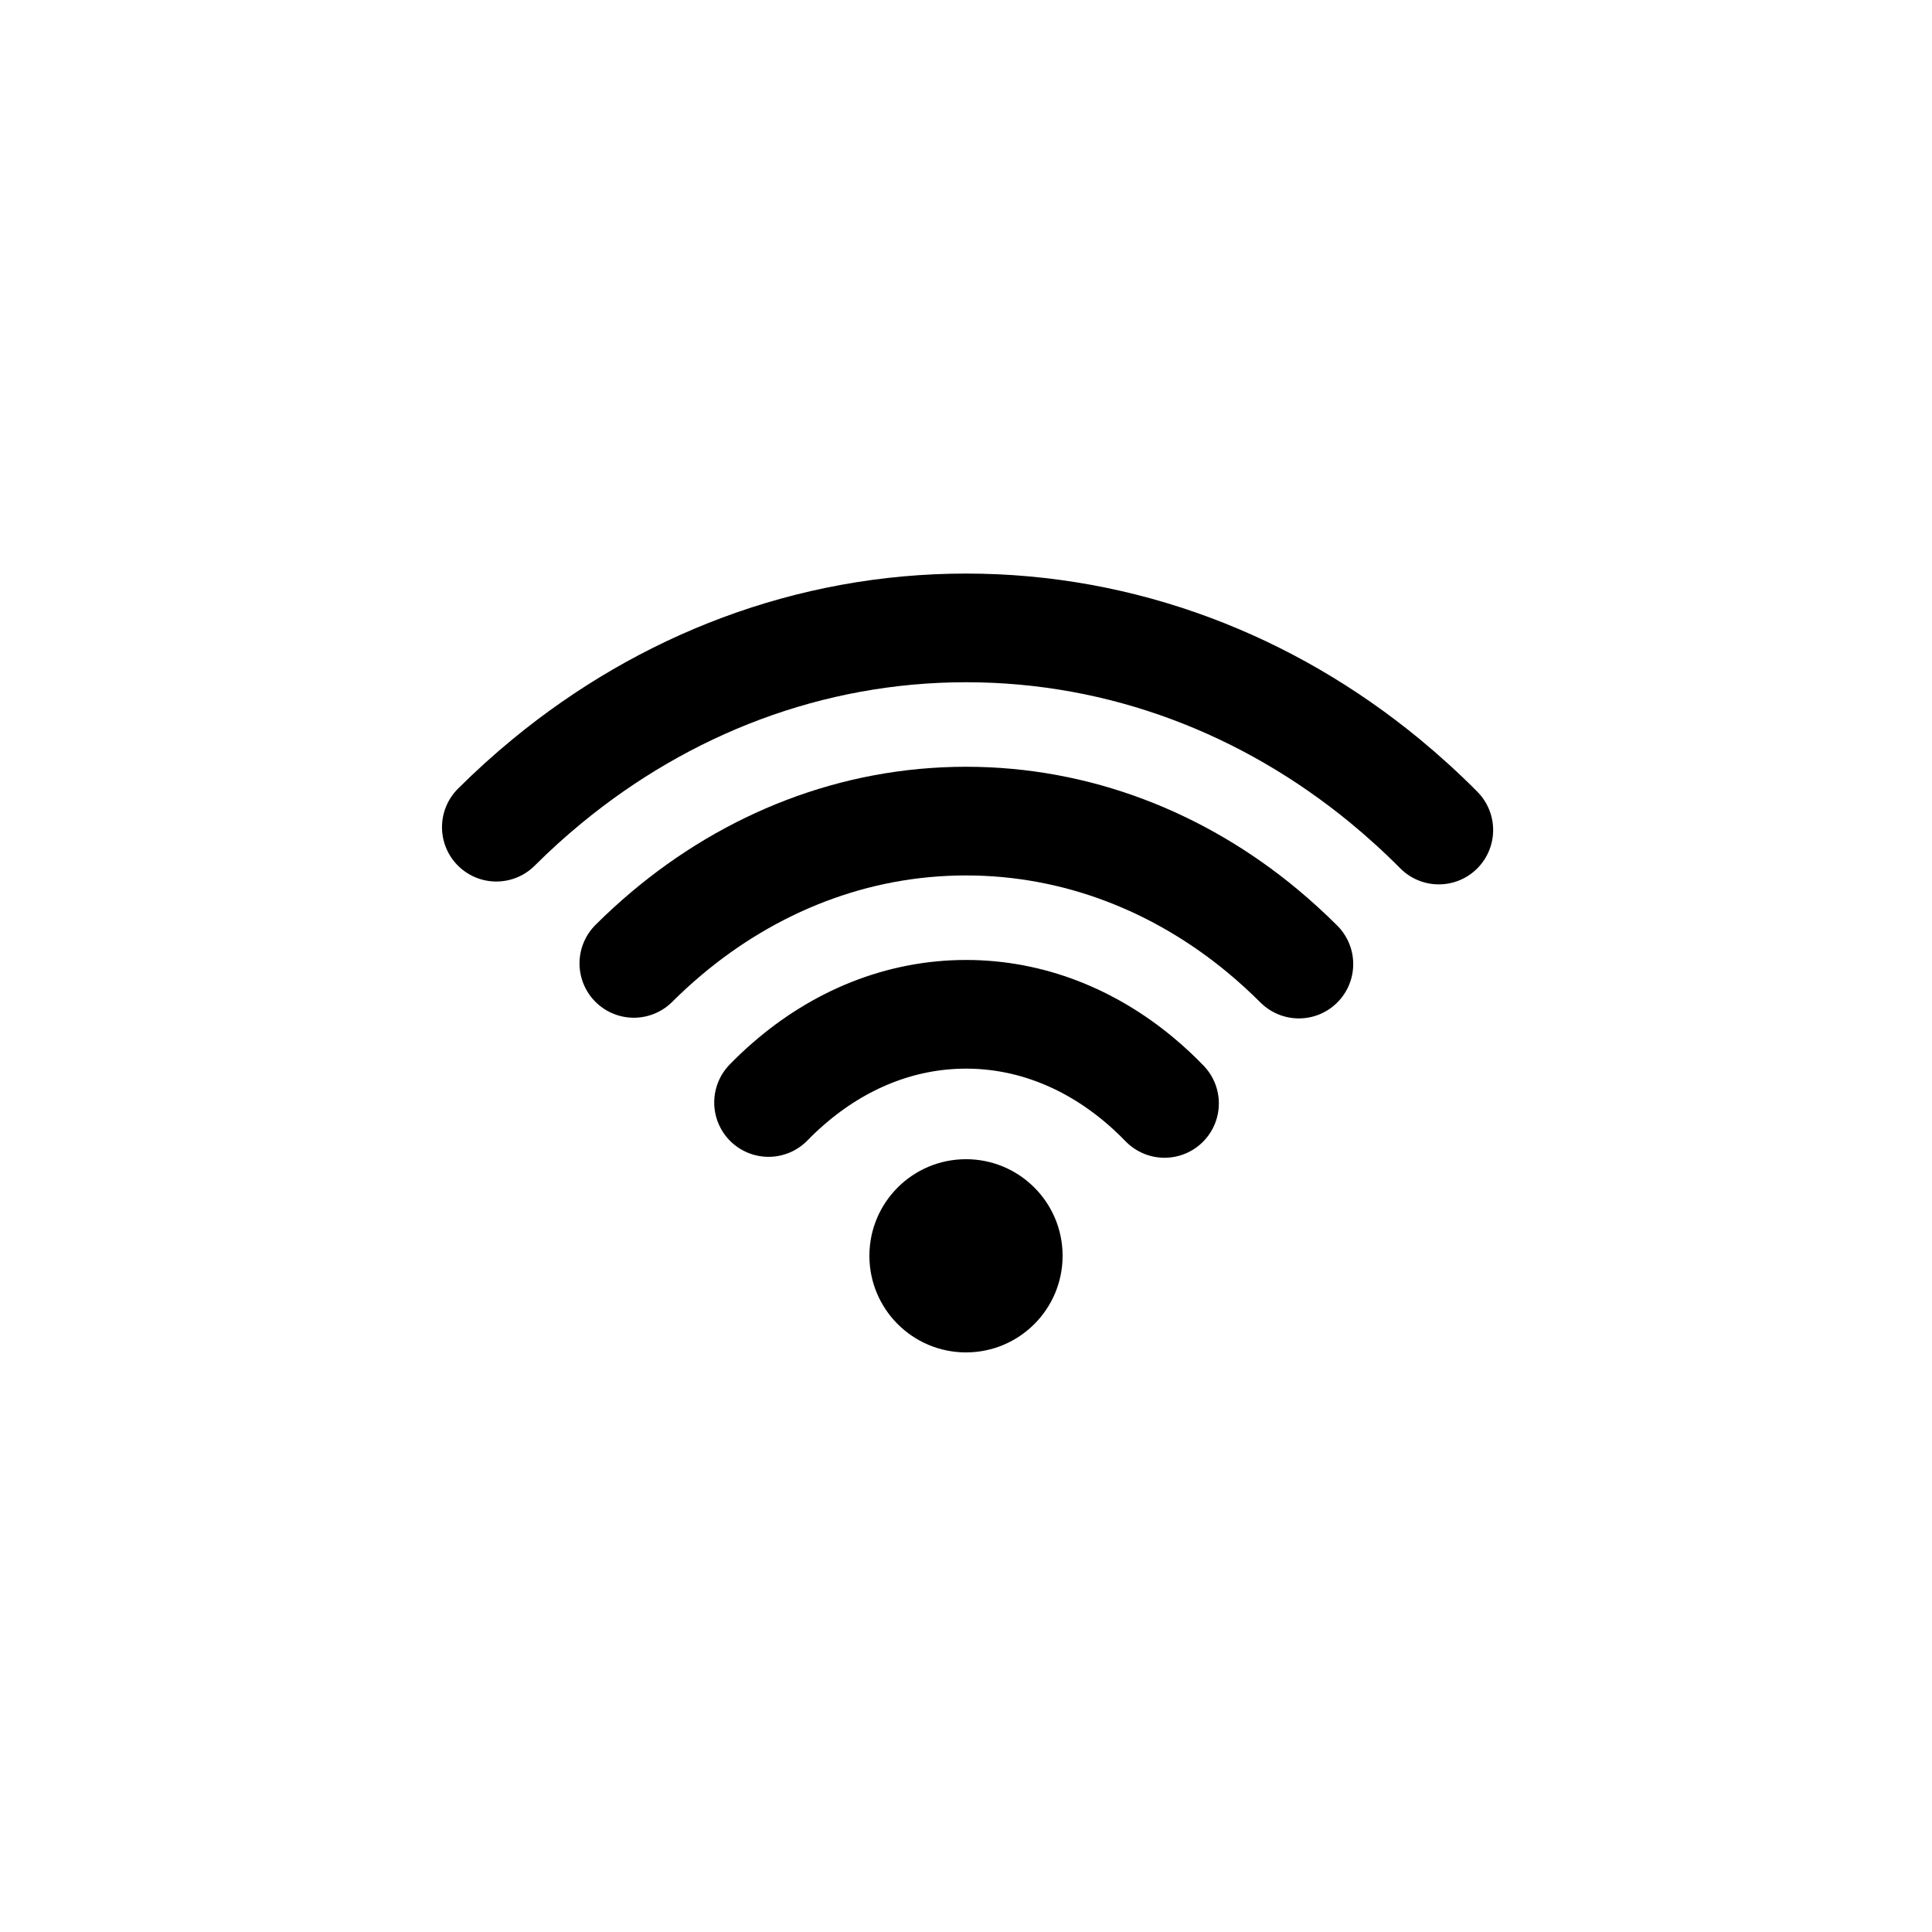 <svg xmlns="http://www.w3.org/2000/svg" width="40" height="40" viewBox="0 0 40 40" style="vertical-align: middle;">
  <g fill="none" fill-rule="evenodd">
    <g transform="translate(10.275 13)">
      <path
        stroke="currentColor"
        stroke-linecap="round"
        stroke-linejoin="round"
        stroke-width="2.25"
        d="M19.514 4.185c-.357-.36-.73-.699-1.117-1.018C15.978 1.177 12.977 0 9.727 0 6.476 0 3.474 1.18 1.054 3.172c-.365.3-.716.618-1.053.954"
      />
      <path
        stroke="currentColor"
        stroke-linecap="round"
        stroke-linejoin="round"
        stroke-width="2.25"
        d="M16.617 6.96c-.243-.242-.495-.472-.756-.689C14.137 4.842 12.017 4 9.726 4c-2.322 0-4.467.865-6.204 2.328-.232.196-.457.402-.674.618M13.835 9.845c-.17-.176-.347-.341-.532-.495C12.281 8.497 11.05 8 9.727 8c-1.368 0-2.635.53-3.677 1.436-.142.123-.28.253-.413.39"
      />
      <circle cx="9.725" cy="13" r="2" fill="currentColor" />
    </g>
  </g>
</svg>
